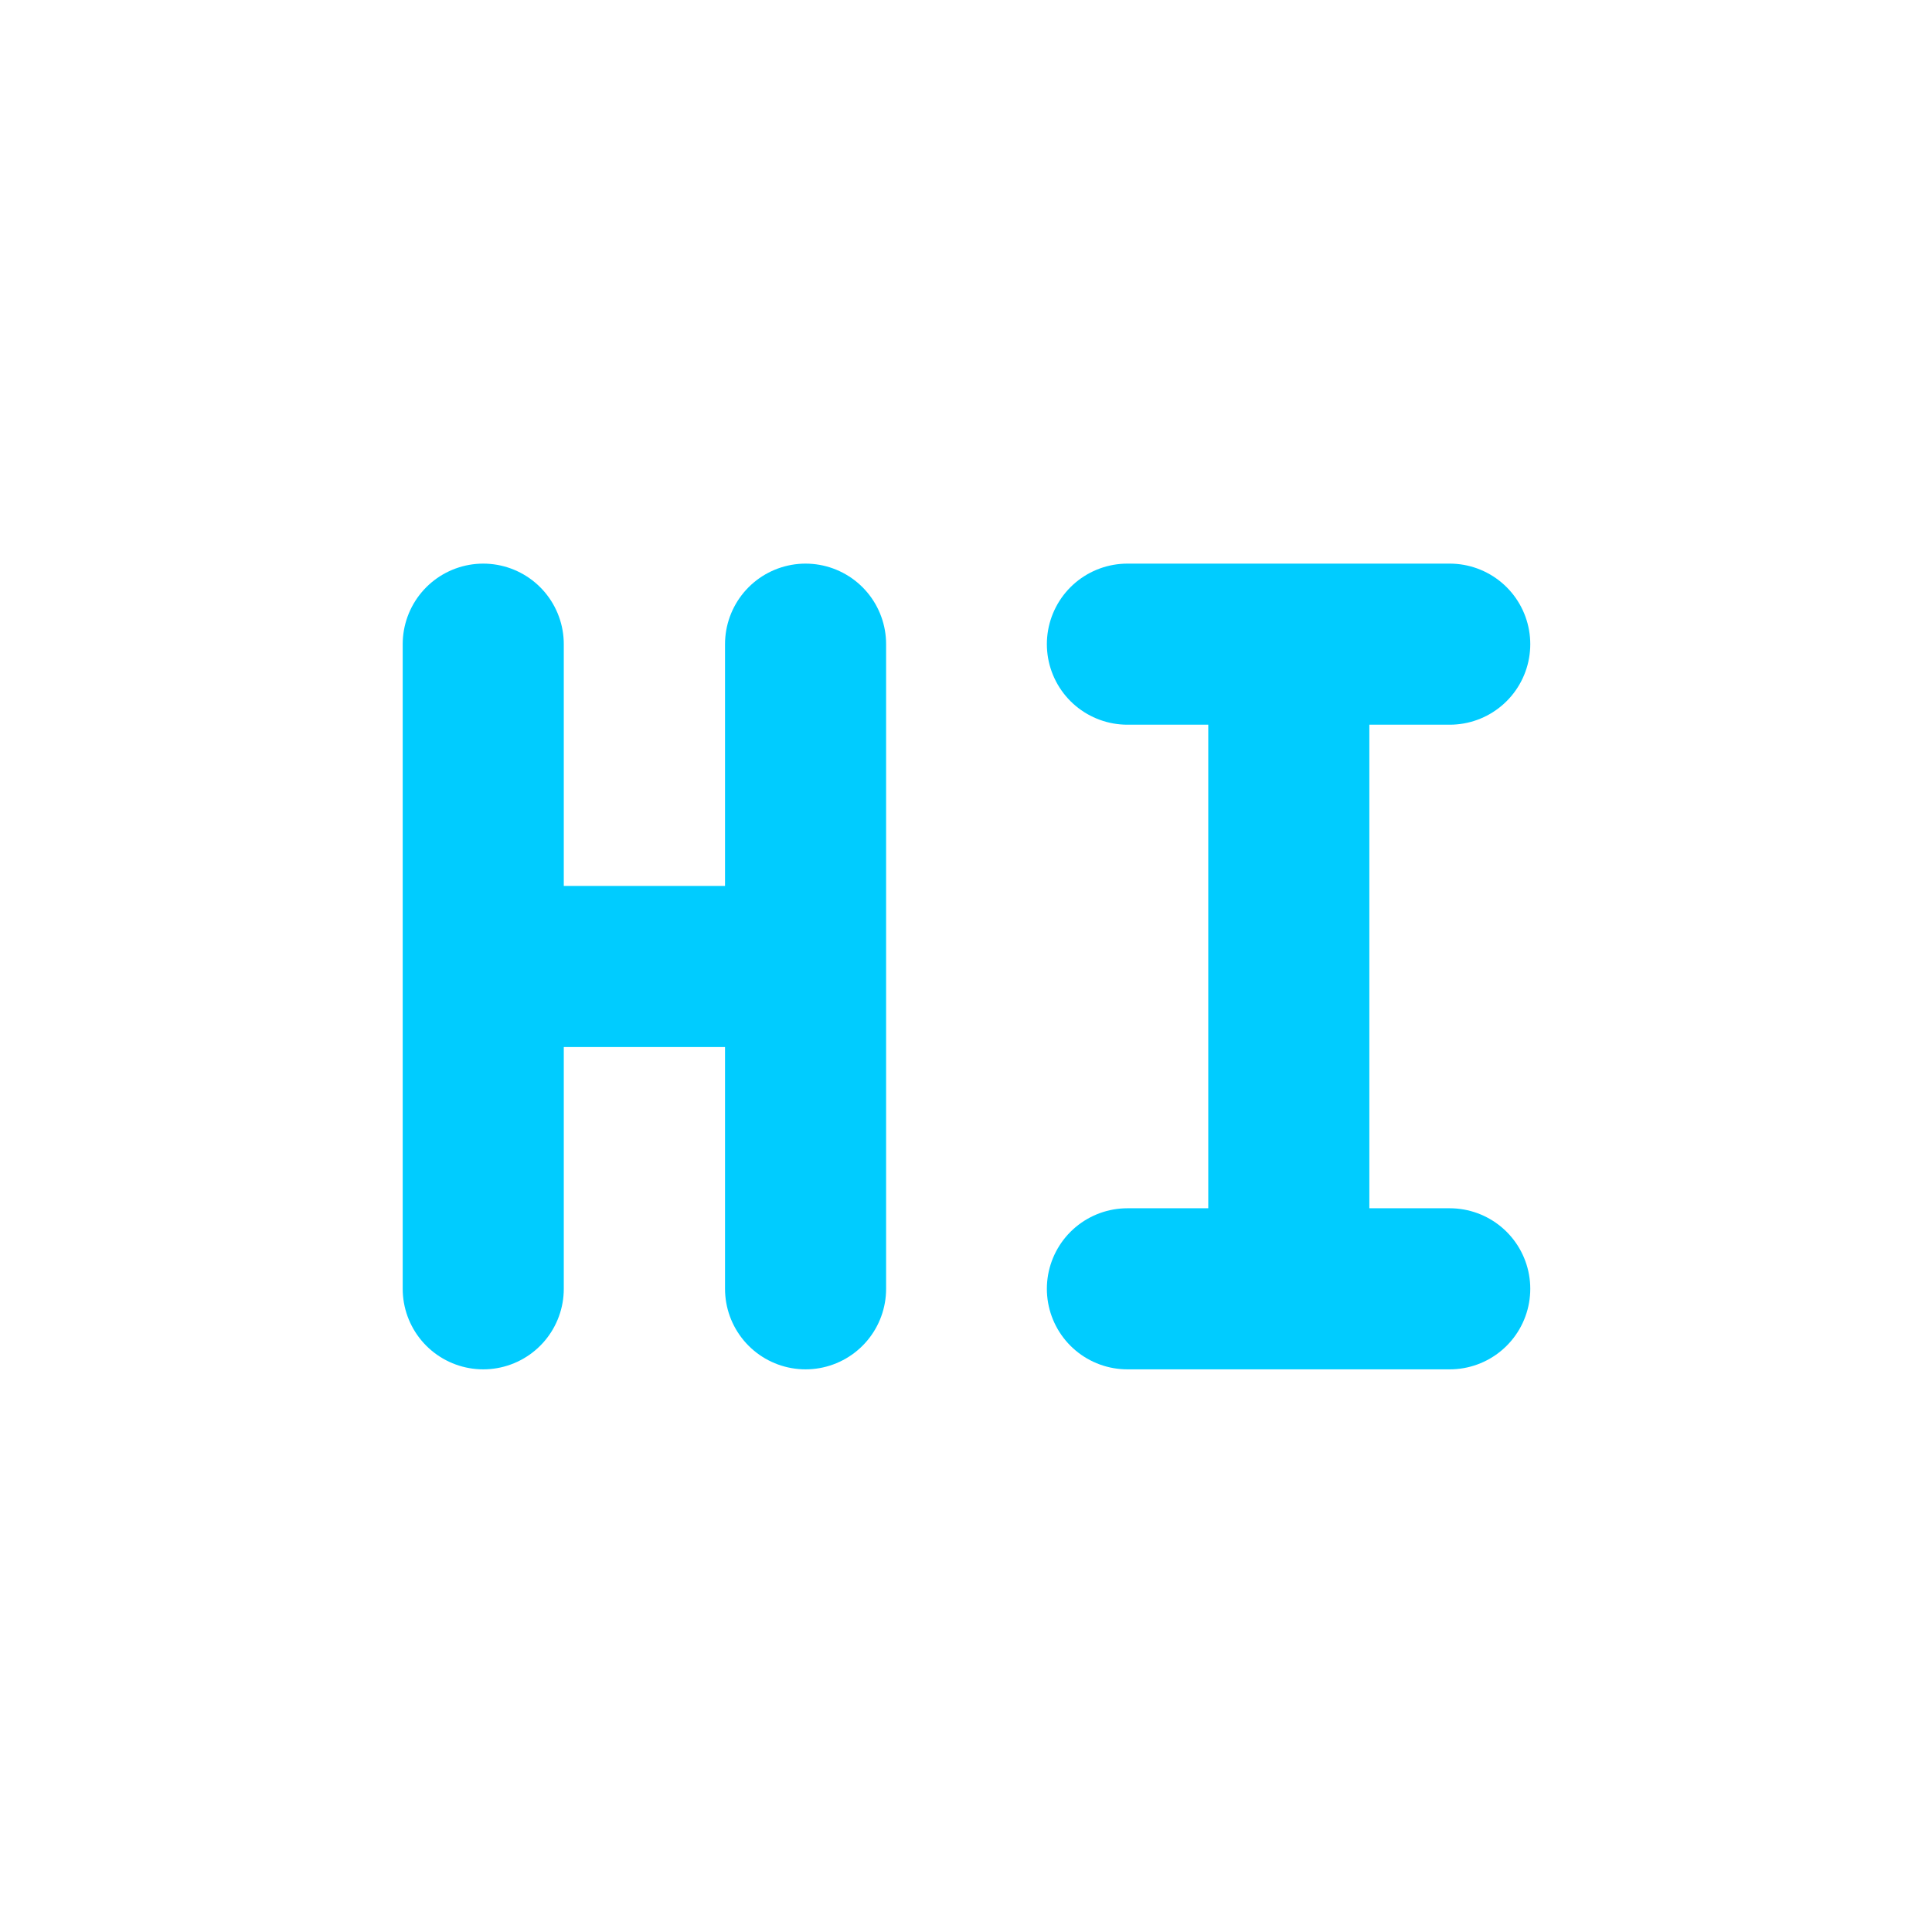 <svg xmlns="http://www.w3.org/2000/svg" xmlns:xlink="http://www.w3.org/1999/xlink" width="16" height="16" viewBox="0 0 16 16" version="1.1">
<g id="surface1">
<path style="fill:none;stroke-width:2;stroke-linecap:round;stroke-linejoin:miter;stroke:rgb(0%,80%,100%);stroke-opacity:1;stroke-miterlimit:4;" d="M 5 11 L 9.002 11 M 9.002 15.002 L 9.002 6.998 M 5 15.002 L 5 6.998 " transform="matrix(0.667,0,0,0.667,0.667,0.667)"/>
<path style="fill:none;stroke-width:2;stroke-linecap:round;stroke-linejoin:miter;stroke:rgb(0%,80%,100%);stroke-opacity:1;stroke-miterlimit:4;" d="M 12.998 15.002 L 17 15.002 M 12.998 6.998 L 17 6.998 M 15.002 15.002 L 15.002 6.998 " transform="matrix(0.667,0,0,0.667,0.667,0.667)"/>
</g>
</svg>
